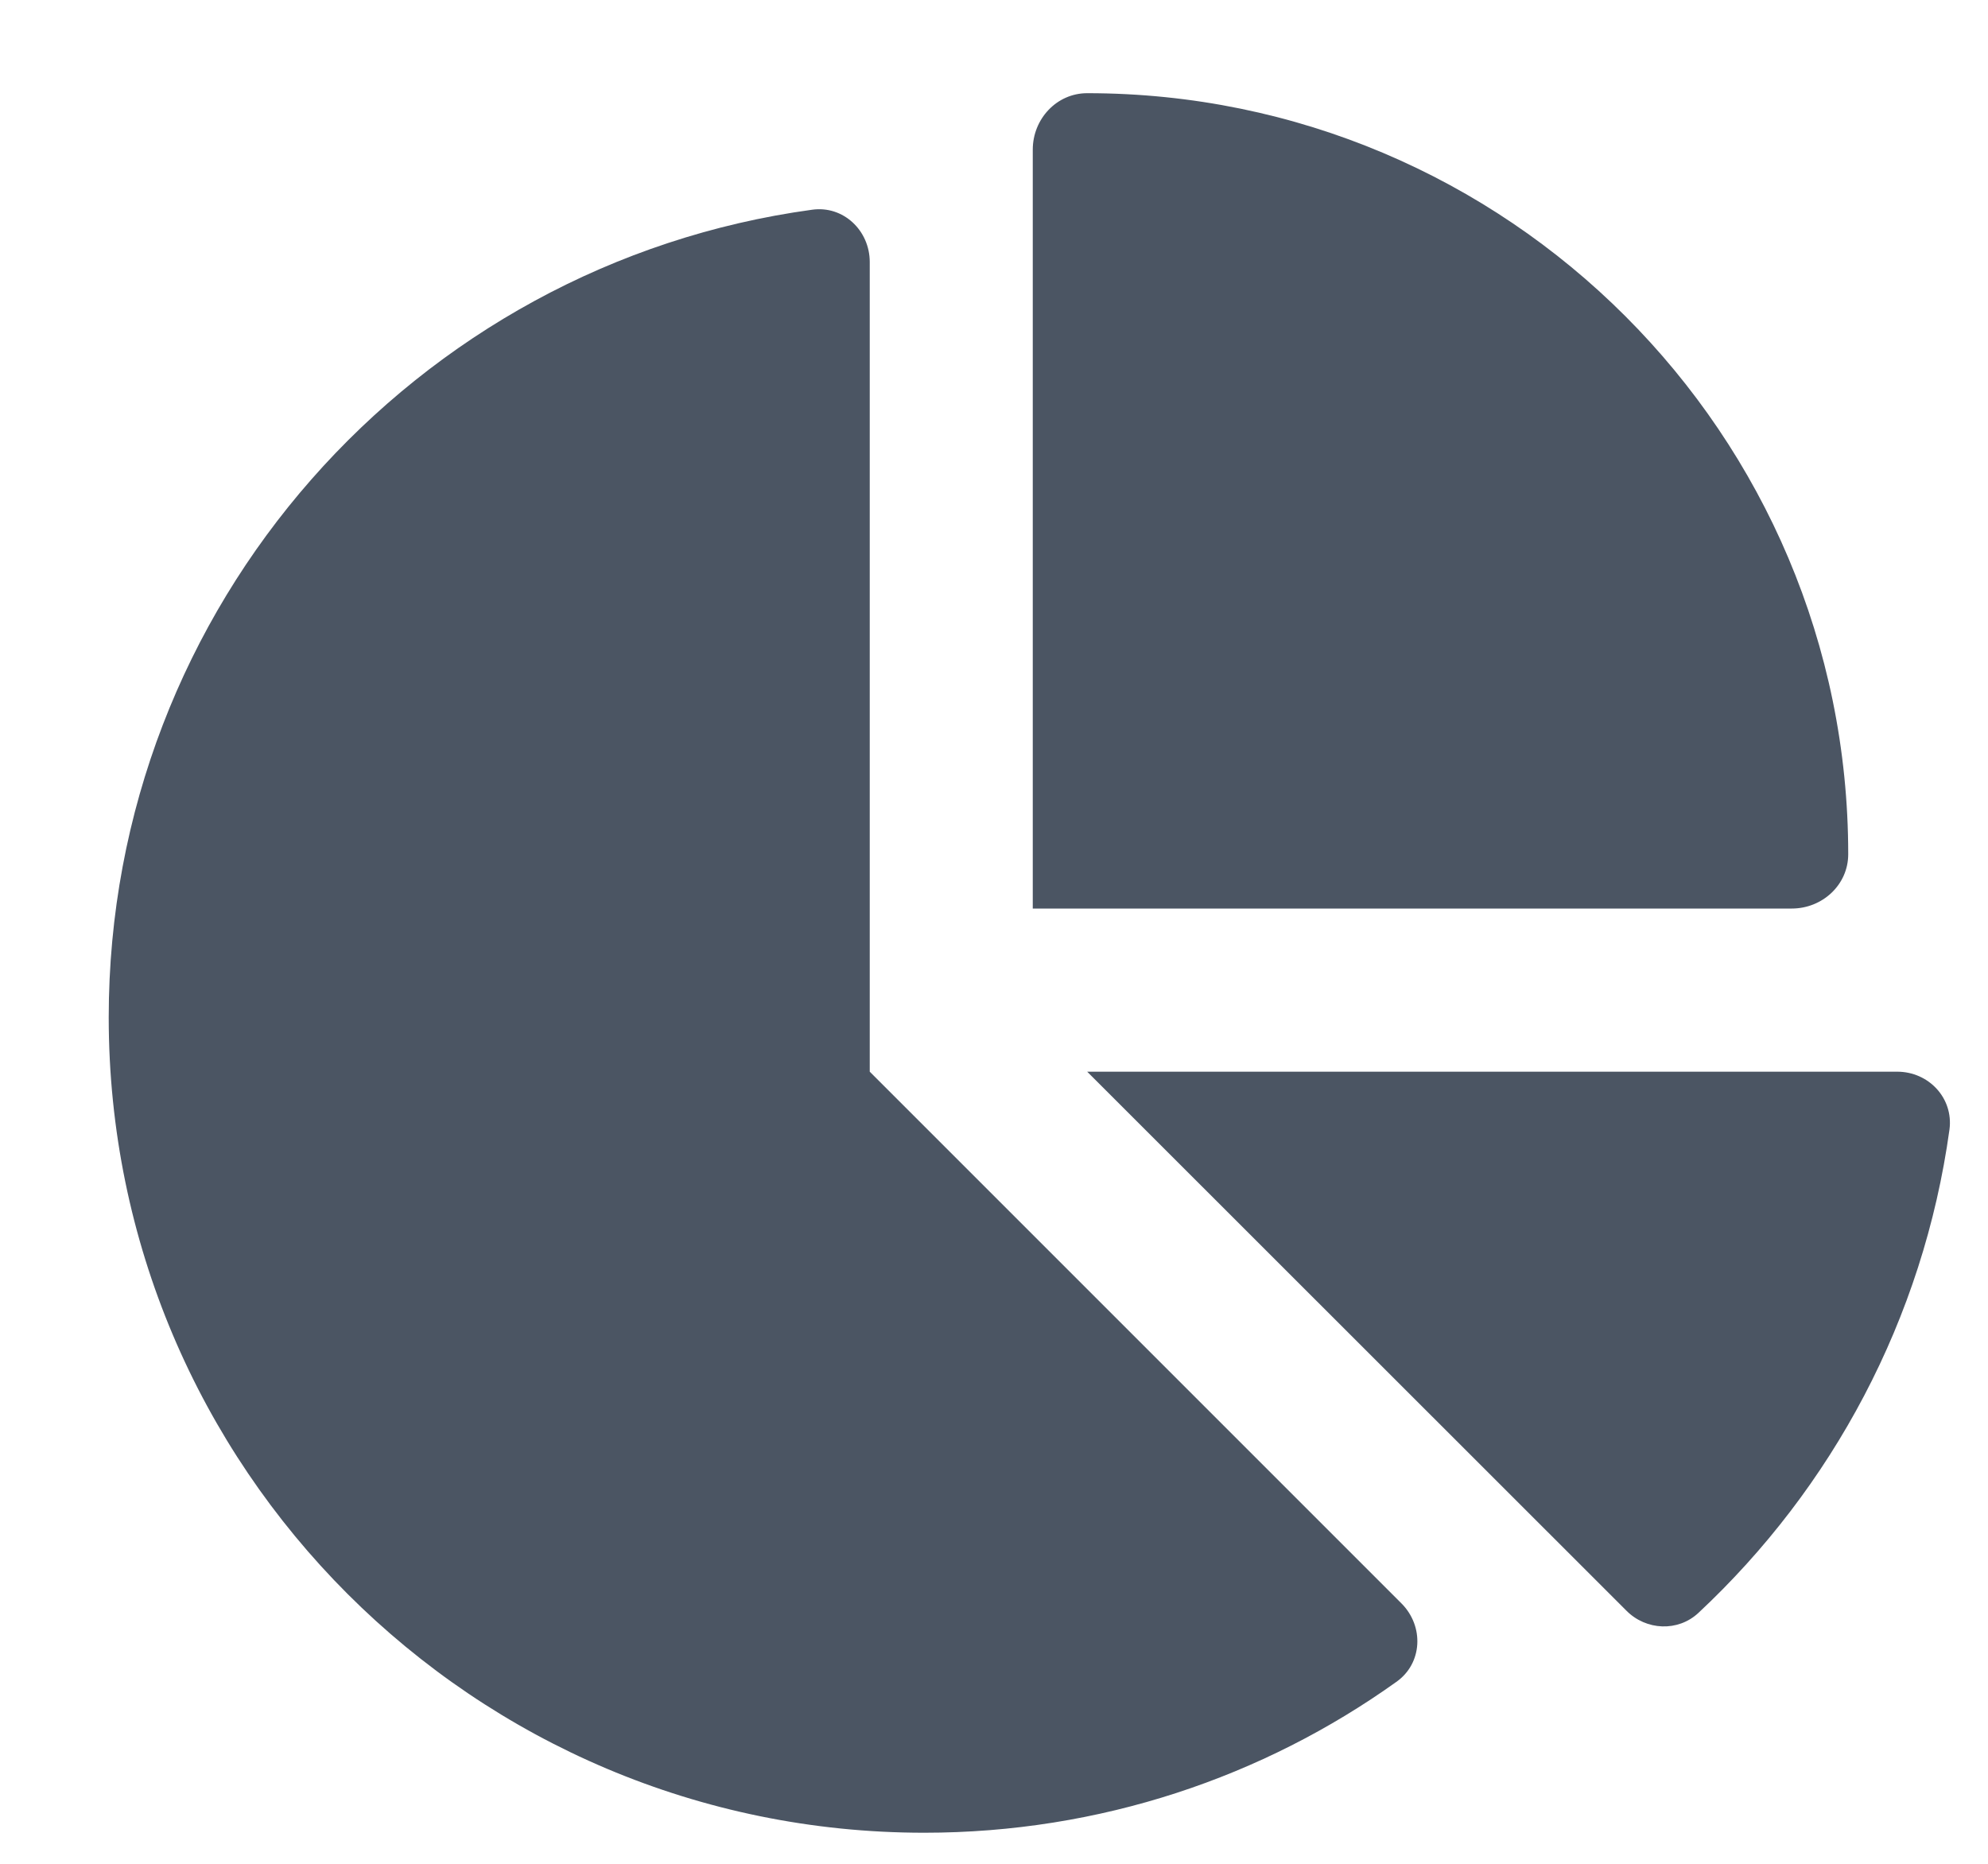 <svg width="16px" height="15px" viewBox="0 0 16 15" fill="none" xmlns="http://www.w3.org/2000/svg" transform="rotate(0) scale(1, 1)">
<g clip-path="url(#clip0_643_9513)">
<path d="M8.312 7.312V1.204C8.312 0.958 8.504 0.75 8.75 0.75C12.132 0.75 14.875 3.493 14.875 6.875C14.875 7.121 14.667 7.312 14.421 7.312H8.312ZM0.875 8.188C0.875 4.871 3.339 2.125 6.535 1.688C6.787 1.652 7 1.855 7 2.109V8.625L11.279 12.904C11.463 13.088 11.449 13.388 11.238 13.536C10.166 14.302 8.854 14.75 7.438 14.75C3.814 14.75 0.875 11.813 0.875 8.188ZM15.269 8.625C15.523 8.625 15.723 8.838 15.69 9.09C15.479 10.618 14.744 11.977 13.669 12.981C13.505 13.134 13.248 13.123 13.089 12.962L8.75 8.625H15.269Z" fill="#4b5563"/>
</g>
<defs>
<clipPath id="clip0_643_9513">
<path d="M0 0.75H15.75V14.75H0V0.75Z" fill="#4b5563"/>
</clipPath>
</defs>
</svg>